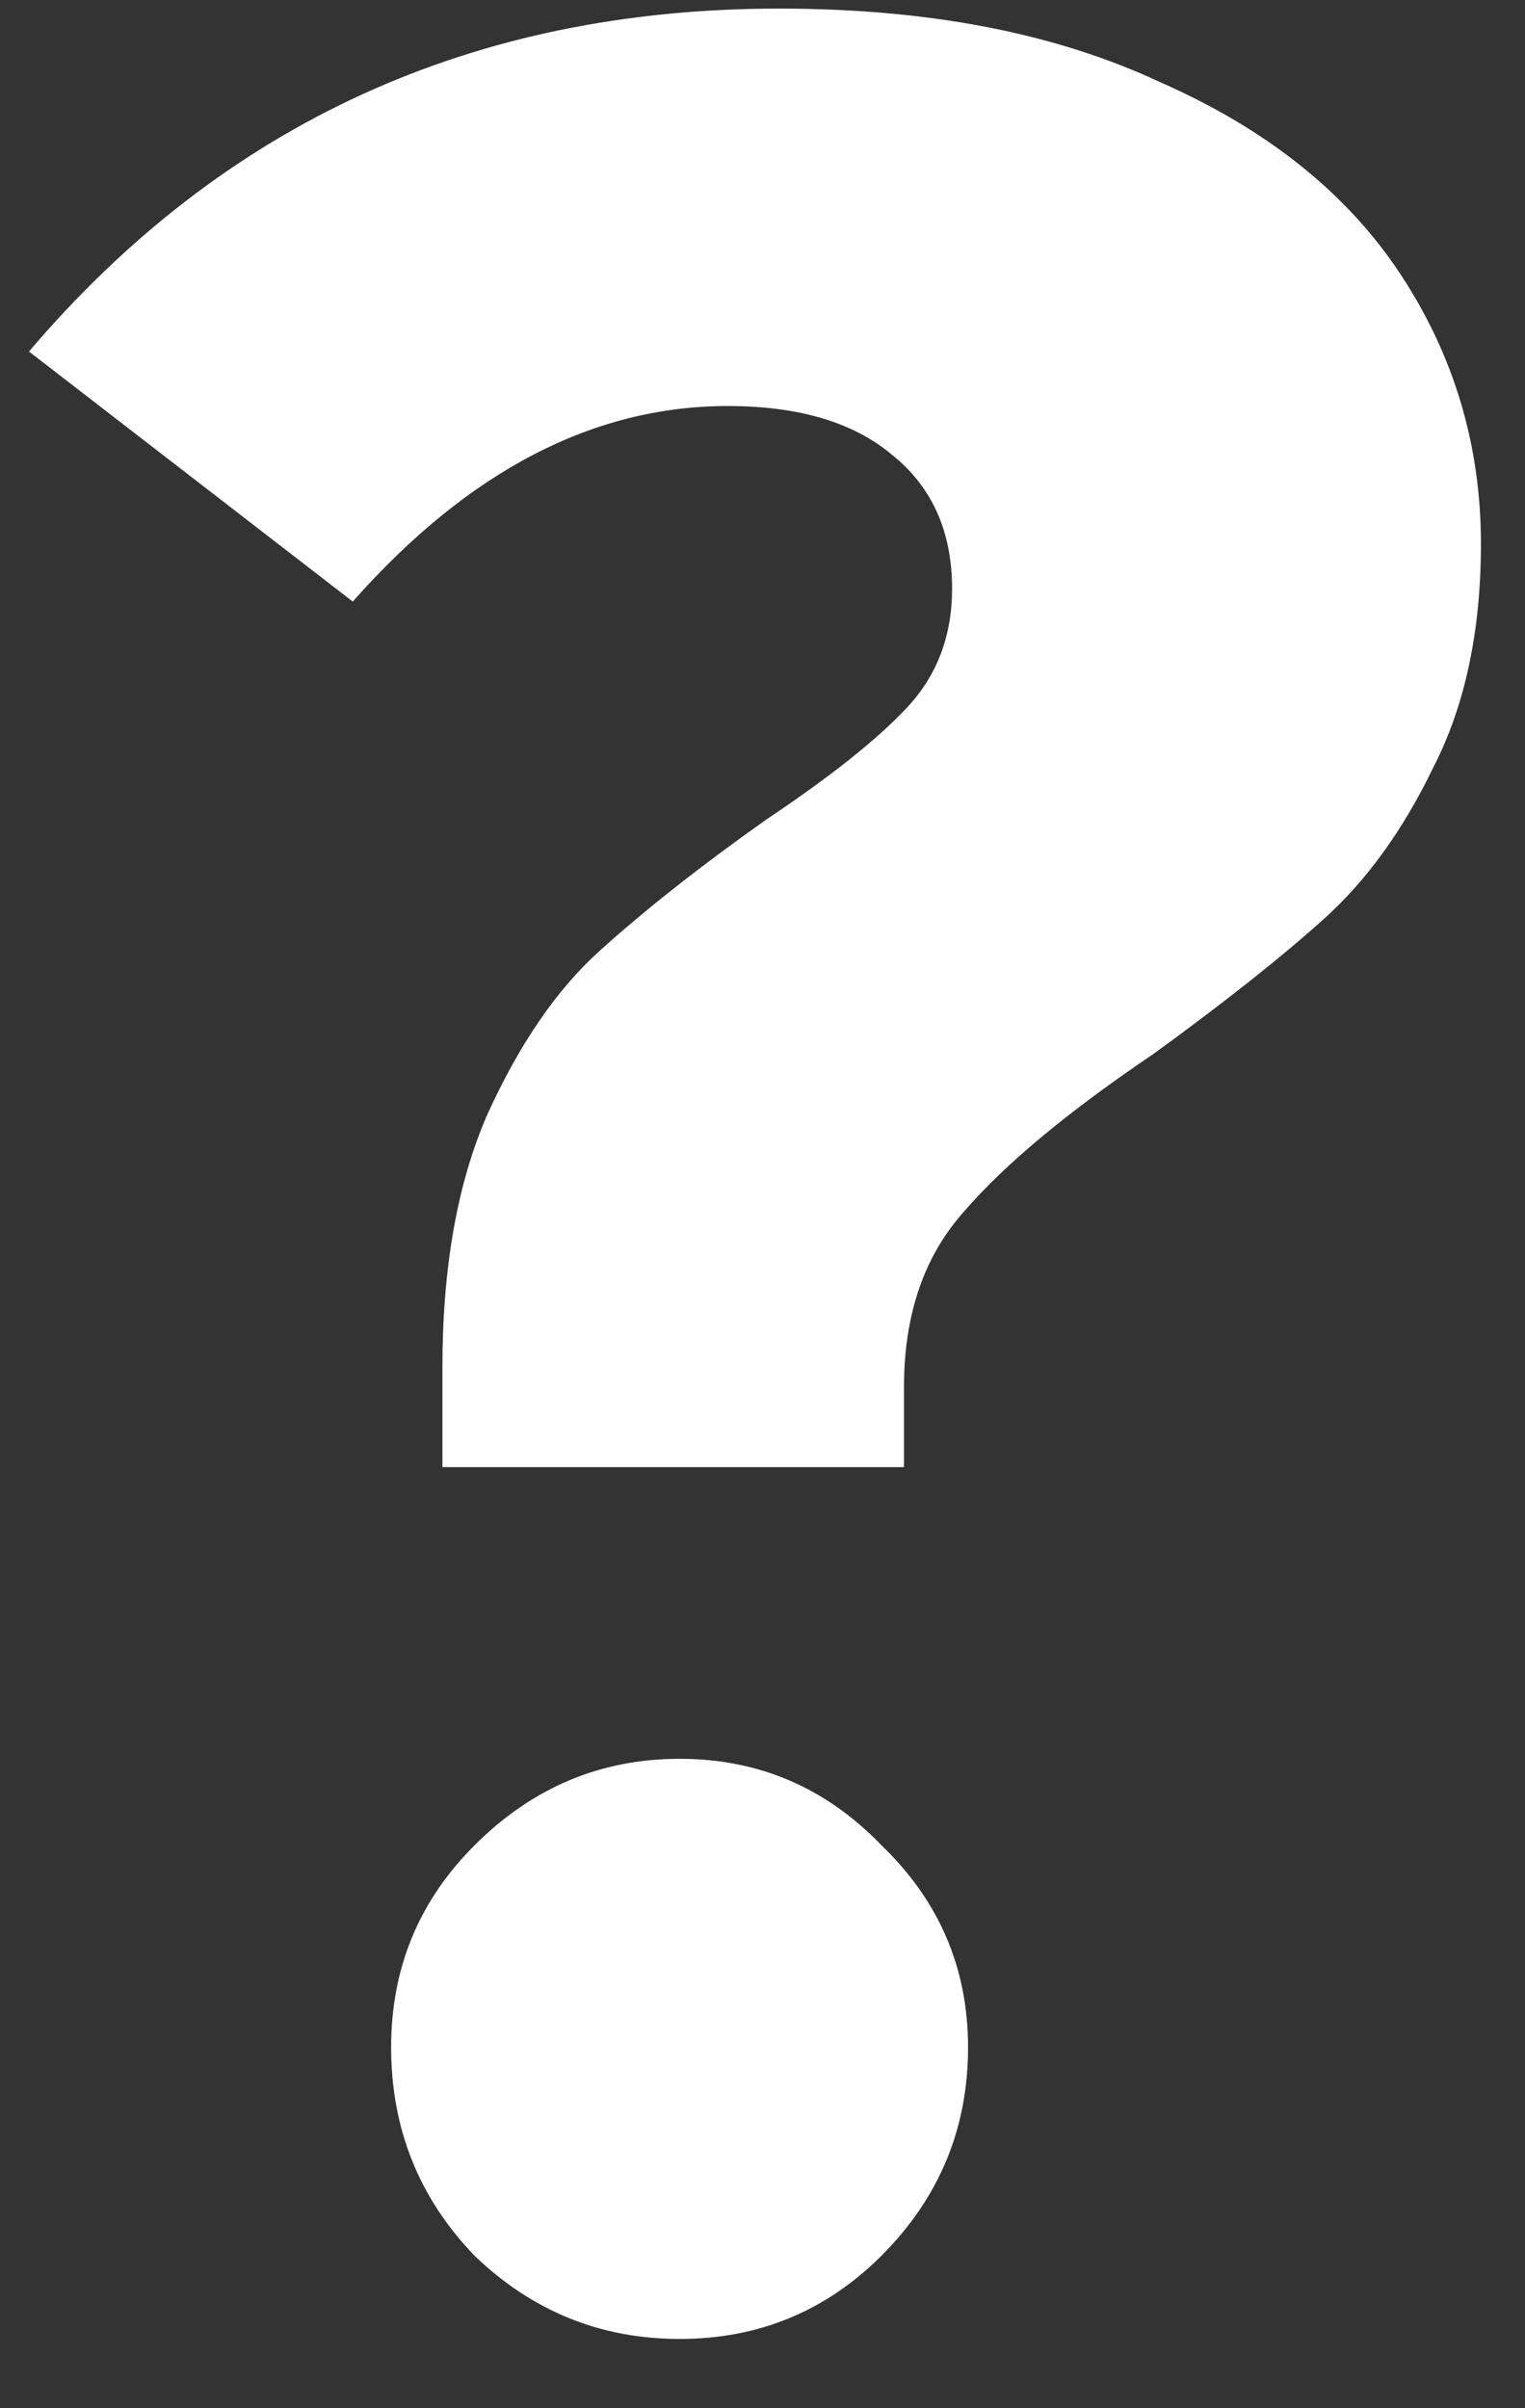 <svg width="19" height="30" viewBox="0 0 19 30" fill="none" xmlns="http://www.w3.org/2000/svg">
<rect x="0" y="0" width="19" height="30" fill="#333333" stroke="none"/>
<path d="M9.706 0.107C11.569 0.107 13.153 0.413 14.457 1.025C15.789 1.611 16.787 2.41 17.452 3.421C18.118 4.433 18.451 5.551 18.451 6.776C18.451 7.867 18.251 8.799 17.852 9.571C17.479 10.343 17.026 10.969 16.494 11.448C15.961 11.927 15.256 12.486 14.377 13.125C13.312 13.844 12.527 14.496 12.021 15.081C11.515 15.64 11.263 16.372 11.263 17.278L11.263 18.276L5.512 18.276L5.512 17.038C5.512 15.787 5.699 14.735 6.072 13.883C6.471 13.005 6.937 12.326 7.469 11.847C8.028 11.341 8.72 10.795 9.546 10.21C10.344 9.677 10.93 9.211 11.303 8.812C11.675 8.413 11.862 7.92 11.862 7.335C11.862 6.616 11.609 6.057 11.103 5.657C10.624 5.258 9.945 5.058 9.067 5.058C7.389 5.058 5.832 5.87 4.395 7.494L0.361 4.379C2.784 1.531 5.899 0.107 9.706 0.107ZM8.467 21.91C9.452 21.91 10.291 22.269 10.983 22.988C11.702 23.68 12.061 24.519 12.061 25.504C12.061 26.515 11.702 27.38 10.983 28.099C10.291 28.791 9.452 29.137 8.467 29.137C7.482 29.137 6.63 28.791 5.911 28.099C5.219 27.38 4.873 26.515 4.873 25.503C4.873 24.518 5.219 23.68 5.912 22.988C6.63 22.269 7.482 21.91 8.467 21.91Z" fill="white"/>
</svg>
